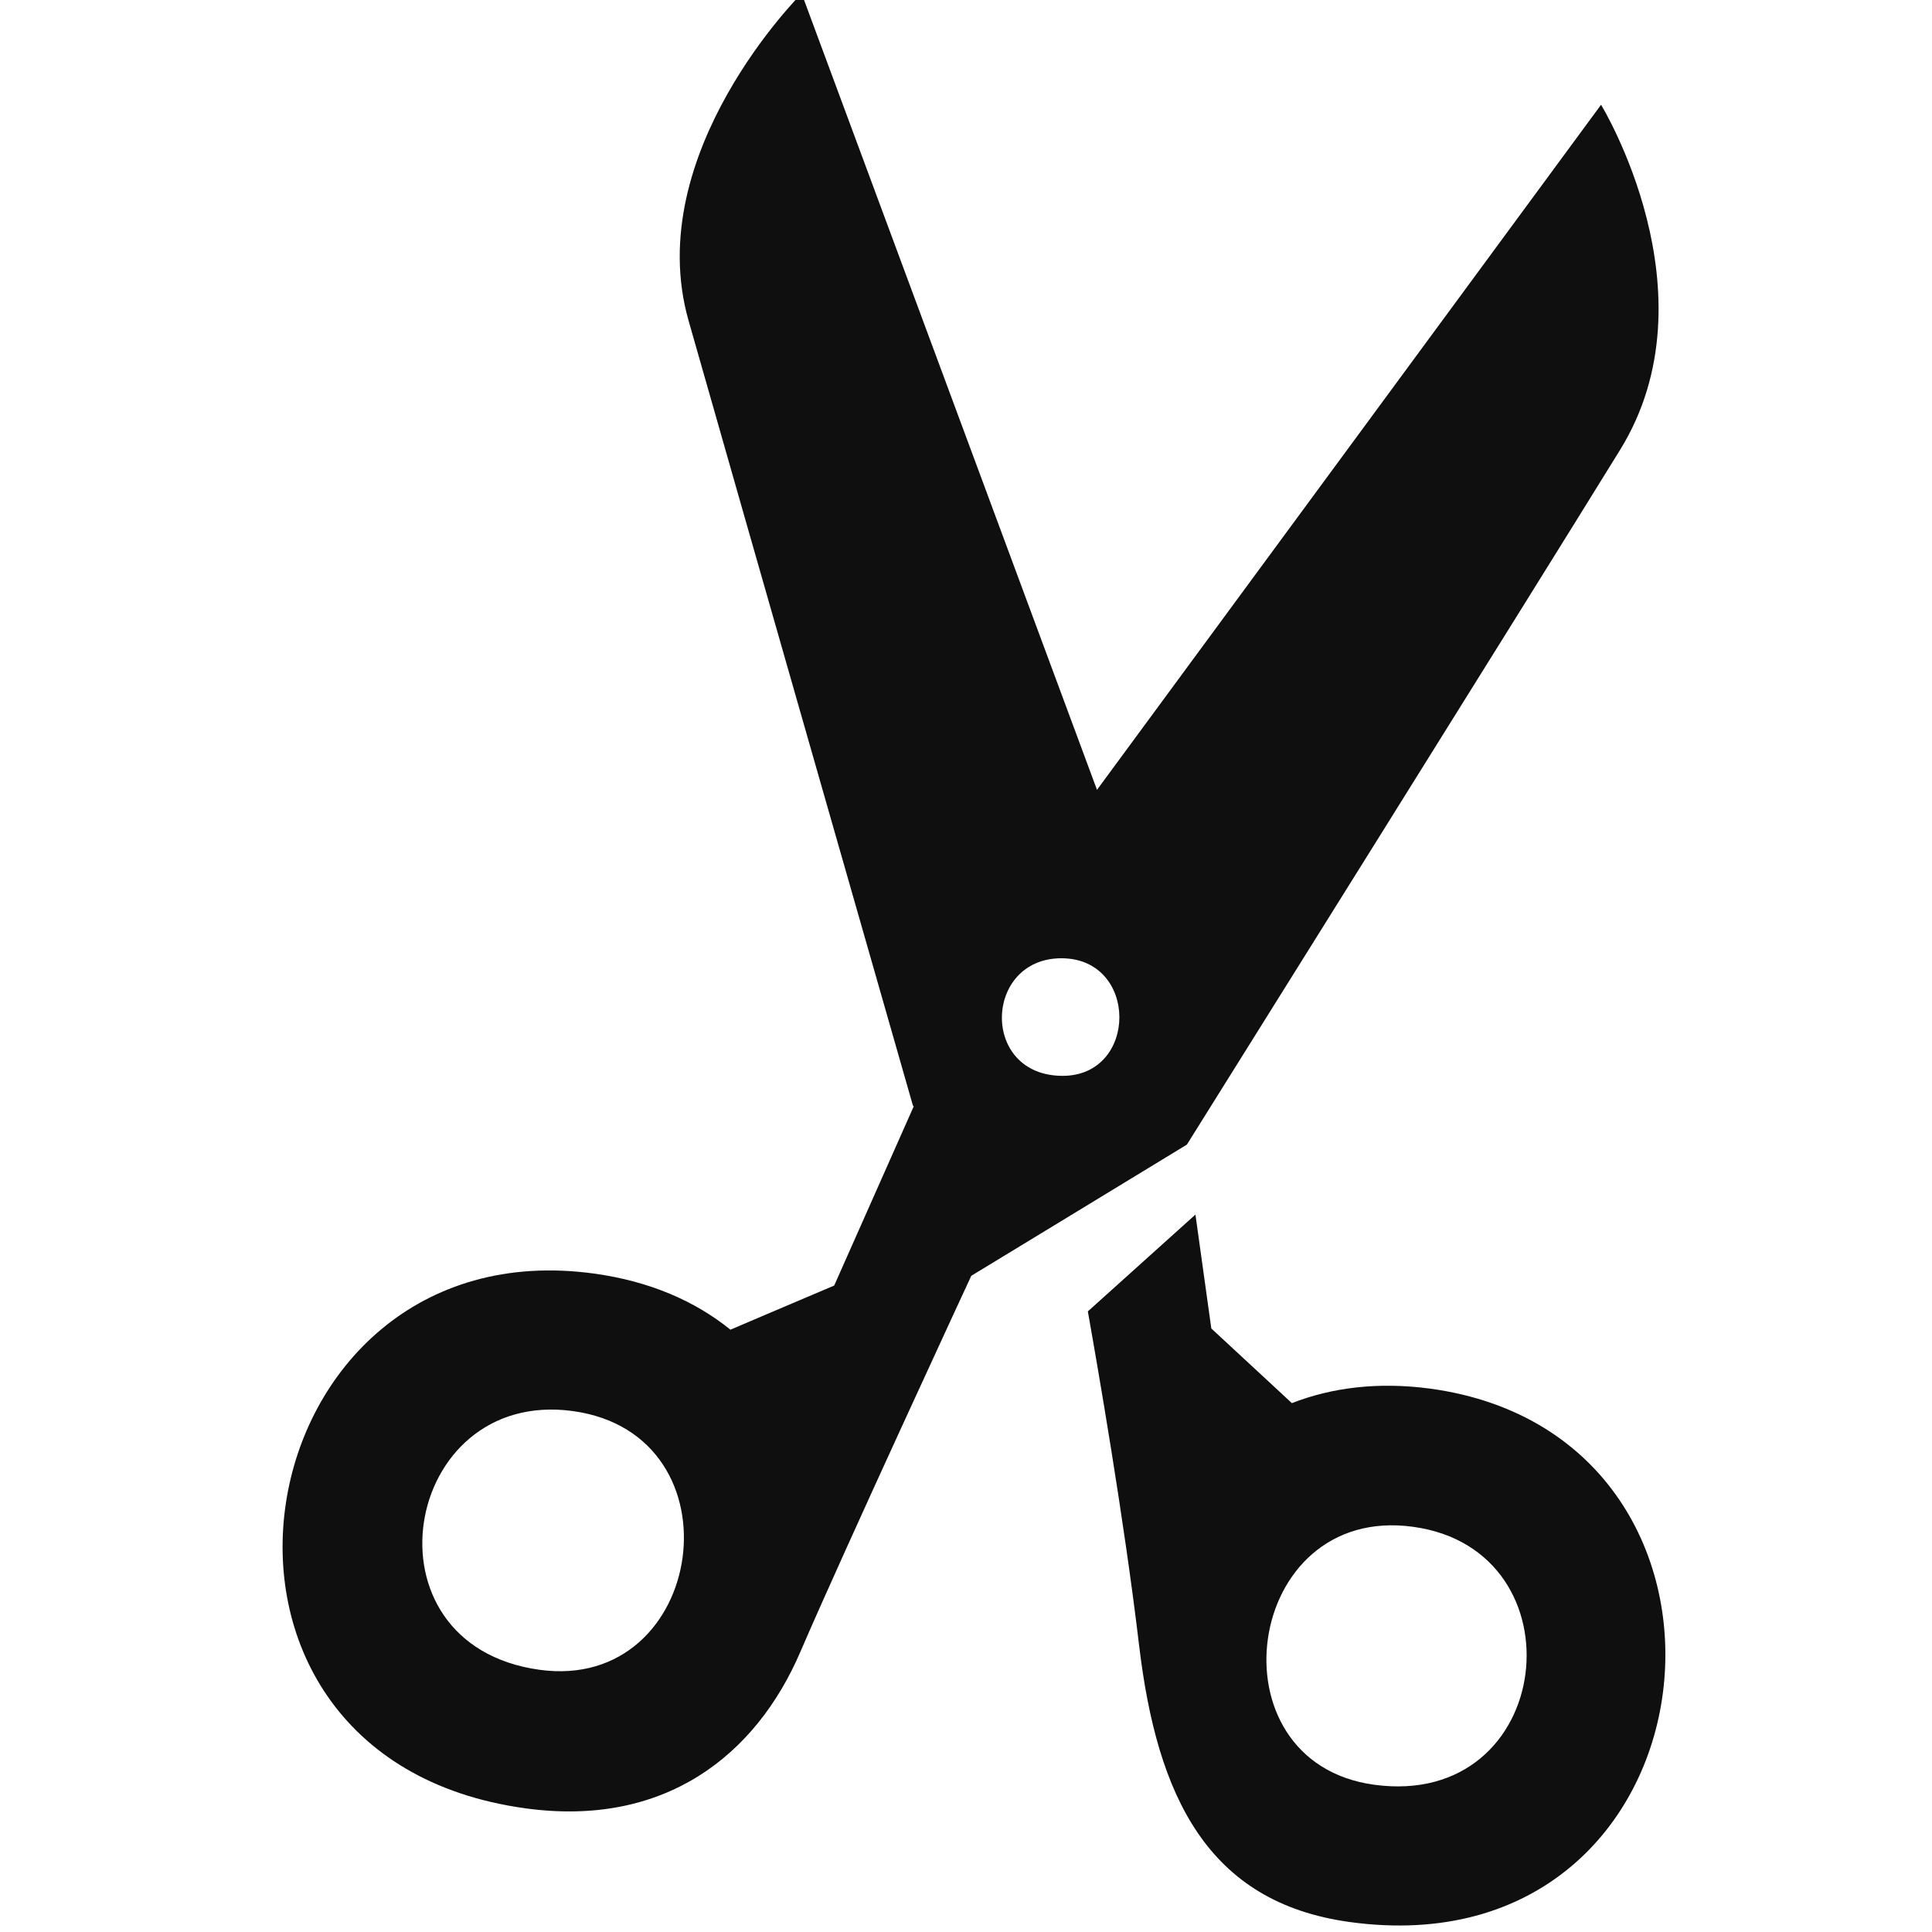 <svg xmlns="http://www.w3.org/2000/svg" viewBox="0 0 67.98 94.98" width="16" height="16">
    <style>
        path {
            fill: #0f0f0f;
        }
        @media (prefers-color-scheme: dark) {
            path {
                fill: #fff;
            }
        }
    </style>
    <path d="M42.5 80.89C41.76 74.65 40.46 67.18 39.98 64.47C40.33 64.16 42.09 62.57 45.27 59.71L46.05 65.31C48.42 67.51 49.75 68.73 50.01 68.98C51.96 68.22 54.24 67.92 56.83 68.27C74.14 70.65 71.3 97.02 52.86 94.49C45.85 93.53 43.38 88.29 42.5 80.89ZM54.05 87.74C62.97 88.96 64.34 76.2 55.97 75.06C47.64 73.91 45.91 86.62 54.05 87.74ZM34.25 62.72C34.25 62.72 28.06 76.07 25.85 81.2C23.65 86.33 19.15 89.84 12.33 88.9C-6.19 86.36 -1.68 60.23 15.7 62.61C18.47 62.99 20.69 63.98 22.41 65.37C22.75 65.22 24.45 64.5 27.51 63.2L31.42 54.39C31.4 54.37 31.38 54.36 31.38 54.35C31.38 54.35 22.79 24.34 20.35 15.76C18.01 7.53 25.91 -0.32 25.91 -0.32C26.88 2.29 31.72 15.34 40.43 38.83C55.3 18.62 63.56 7.39 65.21 5.15C65.21 5.15 70.89 14.42 66.15 22.11C61.45 29.73 44.85 56.27 44.85 56.27C42.73 57.56 35.31 62.08 34.25 62.72ZM13.03 82.09C21.21 83.21 23.04 70.52 14.66 69.37C6.26 68.22 4.08 80.86 13.03 82.09ZM38.74 52.89C42.46 52.89 42.48 47.11 38.68 47.11C34.86 47.11 34.68 52.89 38.74 52.89Z"></path>
</svg>
